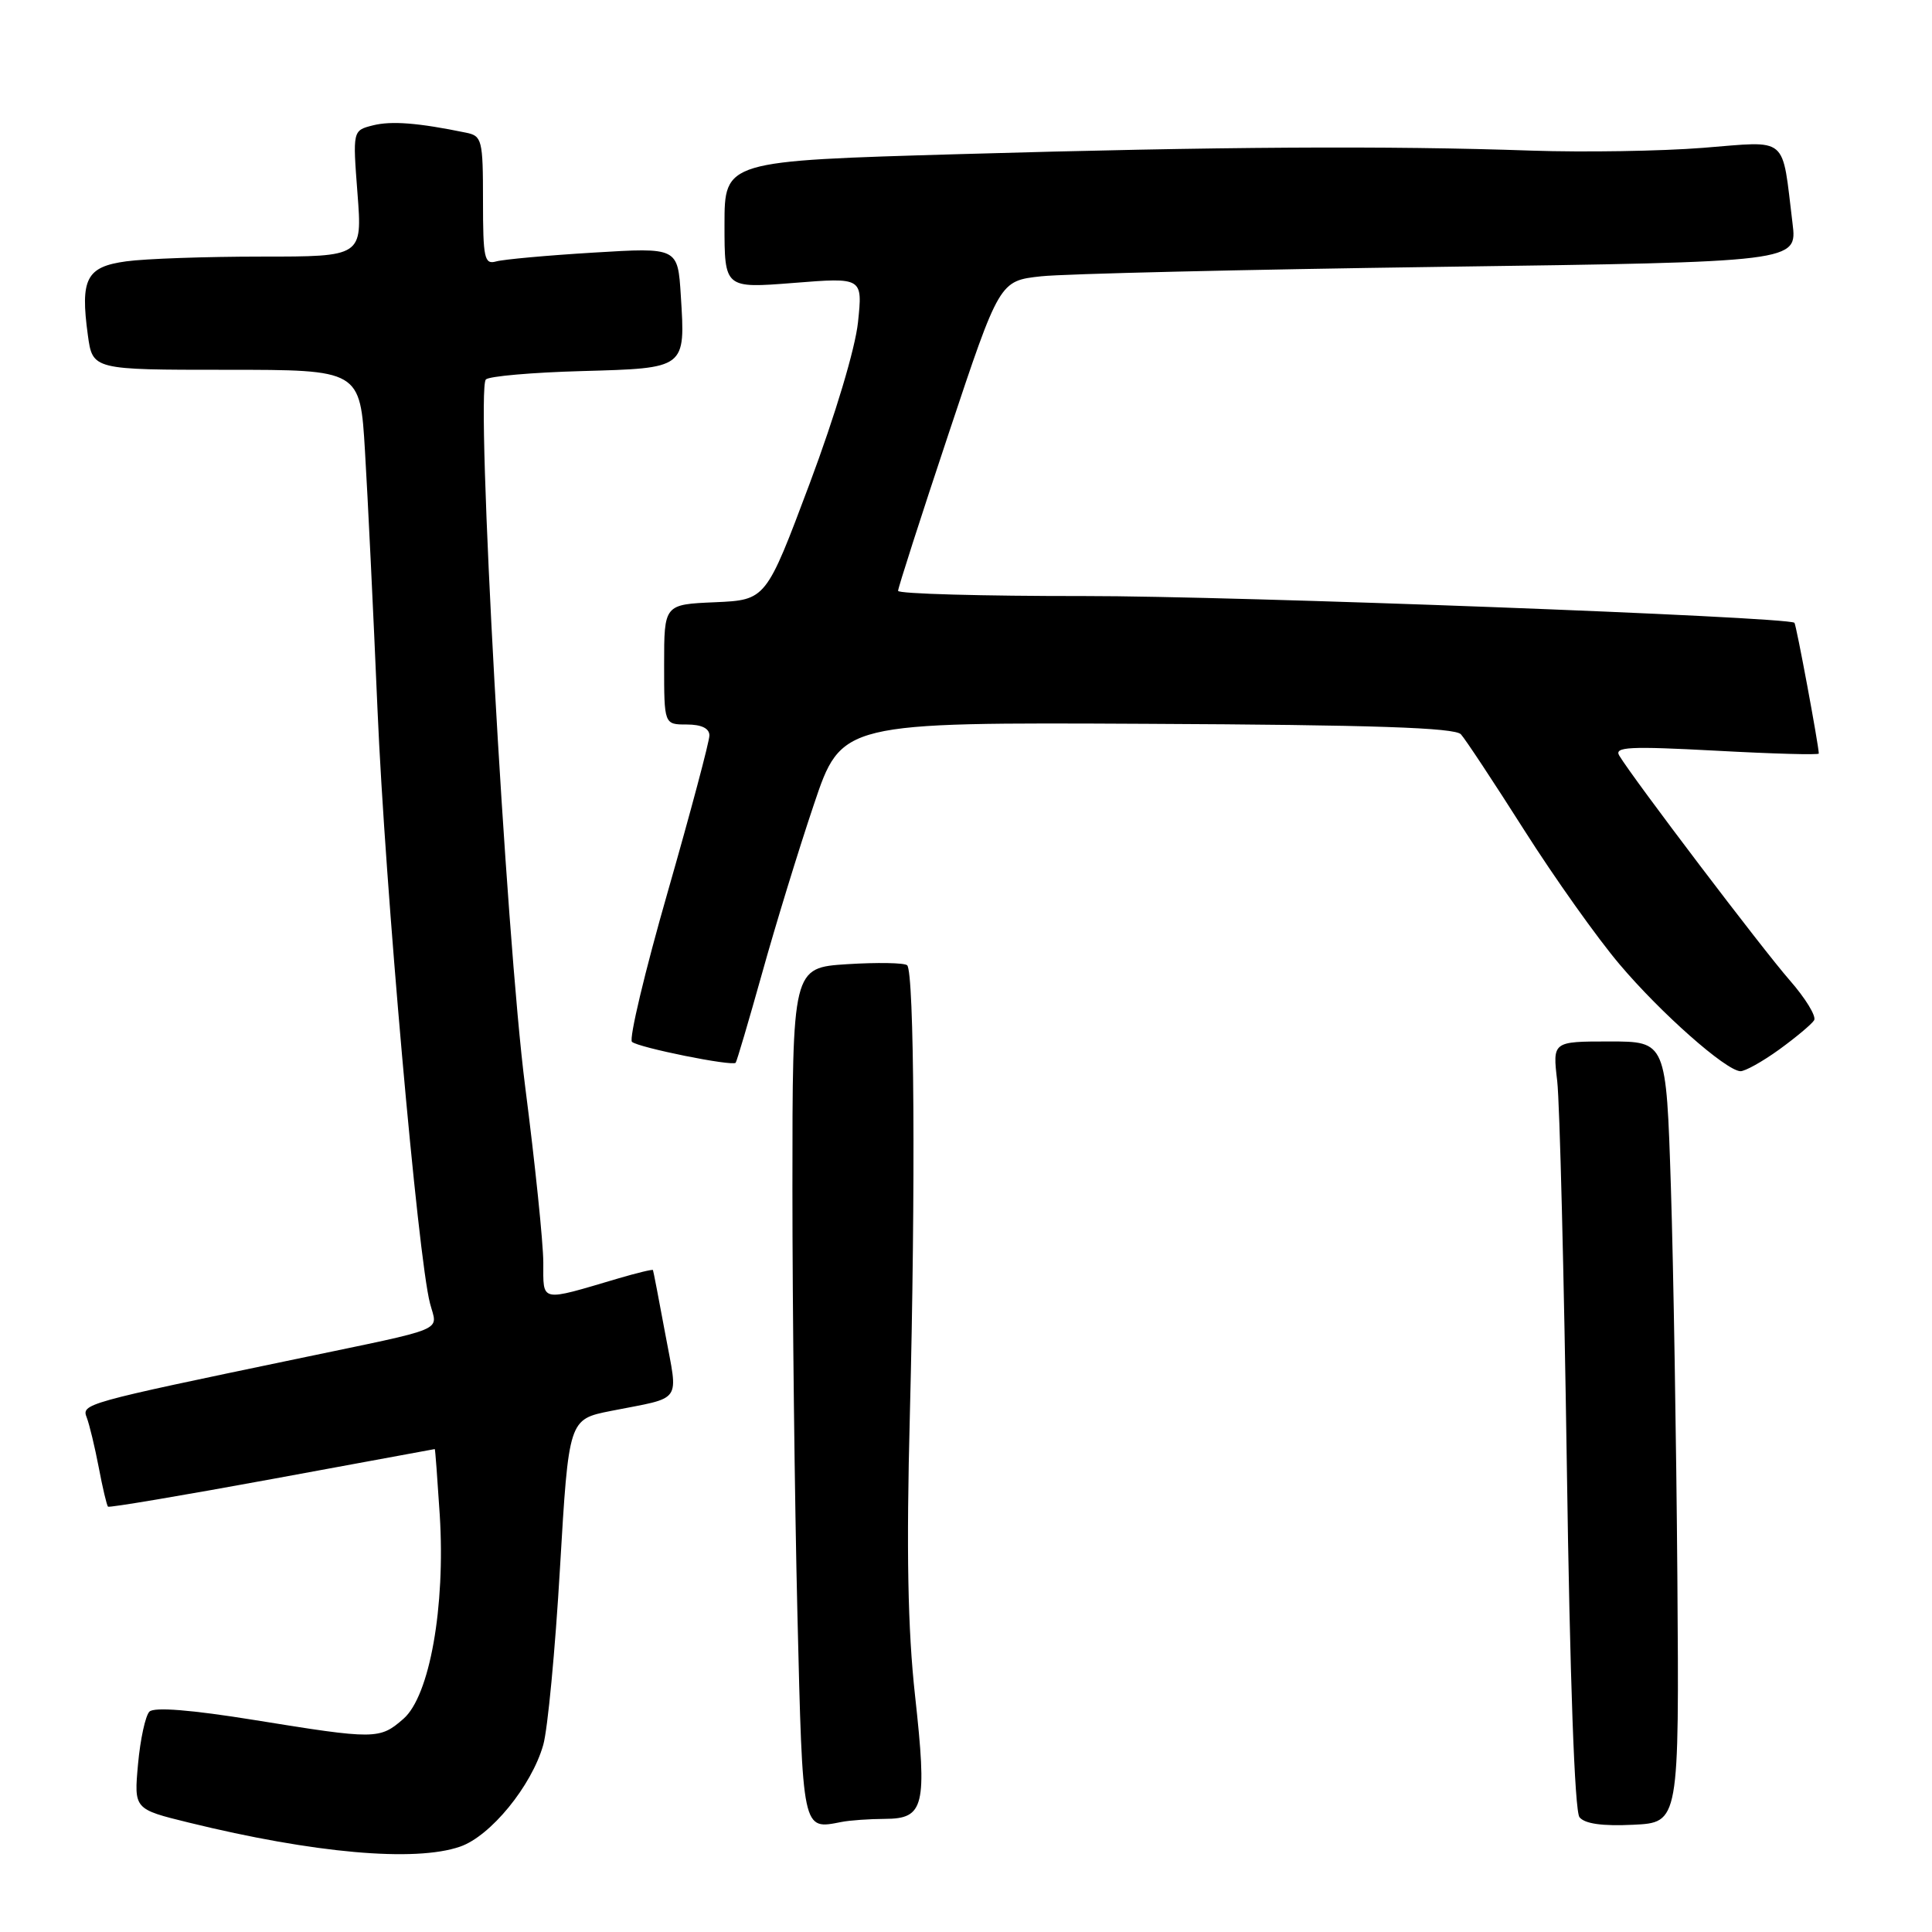 <?xml version="1.0" encoding="UTF-8" standalone="no"?>
<!DOCTYPE svg PUBLIC "-//W3C//DTD SVG 1.1//EN" "http://www.w3.org/Graphics/SVG/1.1/DTD/svg11.dtd" >
<svg xmlns="http://www.w3.org/2000/svg" xmlns:xlink="http://www.w3.org/1999/xlink" version="1.1" viewBox="0 0 256 256">
 <g >
 <path fill="currentColor"
d=" M 60.96 244.69 C 65.00 243.30 70.43 236.66 71.98 231.22 C 72.57 229.18 73.57 218.63 74.20 207.78 C 75.36 188.07 75.36 188.07 80.93 186.96 C 90.59 185.05 89.87 186.08 88.15 176.74 C 87.31 172.21 86.58 168.40 86.52 168.29 C 86.46 168.17 84.40 168.67 81.95 169.39 C 71.42 172.50 72.00 172.63 71.99 167.27 C 71.98 164.65 70.90 154.18 69.59 144.00 C 67.04 124.24 63.01 51.66 64.38 50.28 C 64.81 49.85 70.53 49.35 77.09 49.17 C 90.95 48.78 90.82 48.88 90.21 39.15 C 89.81 32.79 89.81 32.79 78.66 33.47 C 72.52 33.84 66.71 34.37 65.75 34.64 C 64.18 35.08 64.00 34.25 64.00 26.59 C 64.00 18.52 63.87 18.01 61.75 17.58 C 55.40 16.27 51.86 16.00 49.42 16.61 C 46.73 17.29 46.73 17.29 47.37 25.64 C 48.01 34.00 48.01 34.00 34.65 34.00 C 27.29 34.00 19.23 34.28 16.72 34.63 C 11.44 35.35 10.62 36.93 11.64 44.40 C 12.27 49.00 12.27 49.00 29.99 49.00 C 47.72 49.00 47.72 49.00 48.36 59.75 C 48.72 65.66 49.47 81.07 50.02 94.00 C 51.02 117.39 55.37 166.59 56.98 172.71 C 57.97 176.51 59.63 175.81 39.50 180.02 C 11.05 185.95 10.79 186.02 11.50 187.85 C 11.85 188.76 12.56 191.72 13.08 194.42 C 13.59 197.13 14.15 199.48 14.31 199.64 C 14.47 199.80 24.25 198.15 36.05 195.98 C 47.85 193.80 57.55 192.02 57.61 192.01 C 57.67 192.01 57.96 195.94 58.27 200.75 C 59.03 212.93 56.93 224.72 53.46 227.75 C 50.31 230.50 49.77 230.51 33.70 227.91 C 25.34 226.56 20.43 226.17 19.80 226.80 C 19.27 227.33 18.59 230.46 18.29 233.75 C 17.75 239.72 17.75 239.72 25.01 241.50 C 41.59 245.57 54.99 246.76 60.96 244.69 Z  M 117.28 241.01 C 122.47 240.99 122.86 239.35 121.25 224.69 C 120.28 215.88 120.09 205.56 120.56 187.50 C 121.33 157.51 121.15 128.73 120.20 127.90 C 119.81 127.57 116.24 127.51 112.25 127.76 C 105.00 128.23 105.00 128.23 105.00 157.45 C 105.00 173.52 105.30 198.88 105.66 213.79 C 106.37 242.92 106.27 242.44 111.50 241.42 C 112.60 241.20 115.20 241.02 117.28 241.01 Z  M 222.26 209.00 C 222.12 191.12 221.74 167.84 221.40 157.25 C 220.78 138.00 220.78 138.00 213.25 138.00 C 205.72 138.00 205.72 138.00 206.34 143.25 C 206.67 146.14 207.24 168.97 207.61 194.00 C 208.02 222.50 208.65 239.98 209.29 240.79 C 209.98 241.66 212.32 241.99 216.41 241.79 C 222.50 241.50 222.50 241.50 222.26 209.00 Z  M 235.75 139.07 C 237.98 137.45 240.06 135.71 240.38 135.19 C 240.70 134.67 239.24 132.28 237.13 129.87 C 233.57 125.81 216.43 103.22 214.56 100.12 C 213.86 98.96 215.90 98.86 227.36 99.47 C 234.86 99.88 241.00 100.05 241.00 99.85 C 240.99 98.77 238.00 82.68 237.77 82.52 C 236.64 81.72 163.50 78.96 143.75 78.98 C 130.14 78.99 119.00 78.68 119.00 78.29 C 119.00 77.89 122.02 68.49 125.72 57.39 C 132.44 37.21 132.44 37.21 137.97 36.61 C 141.01 36.28 164.80 35.72 190.82 35.36 C 238.15 34.71 238.15 34.71 237.52 29.60 C 236.07 17.80 237.13 18.69 225.65 19.59 C 220.07 20.03 209.88 20.19 203.00 19.96 C 183.85 19.29 161.54 19.43 127.25 20.42 C 96.00 21.32 96.00 21.32 96.00 29.77 C 96.00 38.21 96.00 38.21 105.15 37.49 C 114.31 36.76 114.31 36.76 113.69 42.69 C 113.33 46.16 110.67 55.03 107.29 64.06 C 101.50 79.50 101.50 79.50 94.75 79.80 C 88.00 80.09 88.00 80.09 88.00 88.05 C 88.00 96.00 88.00 96.00 91.00 96.00 C 92.95 96.00 94.00 96.51 94.00 97.45 C 94.00 98.25 91.52 107.56 88.49 118.14 C 85.45 128.72 83.32 137.68 83.74 138.05 C 84.59 138.81 97.04 141.32 97.48 140.82 C 97.63 140.64 99.20 135.32 100.97 129.00 C 102.73 122.67 105.82 112.60 107.84 106.61 C 111.50 95.71 111.50 95.71 152.00 95.91 C 181.97 96.05 192.78 96.42 193.58 97.30 C 194.18 97.96 197.95 103.67 201.97 110.00 C 205.99 116.33 211.67 124.33 214.61 127.79 C 220.07 134.25 228.64 141.82 230.60 141.94 C 231.20 141.97 233.52 140.68 235.75 139.07 Z "/>
</g>
</svg>